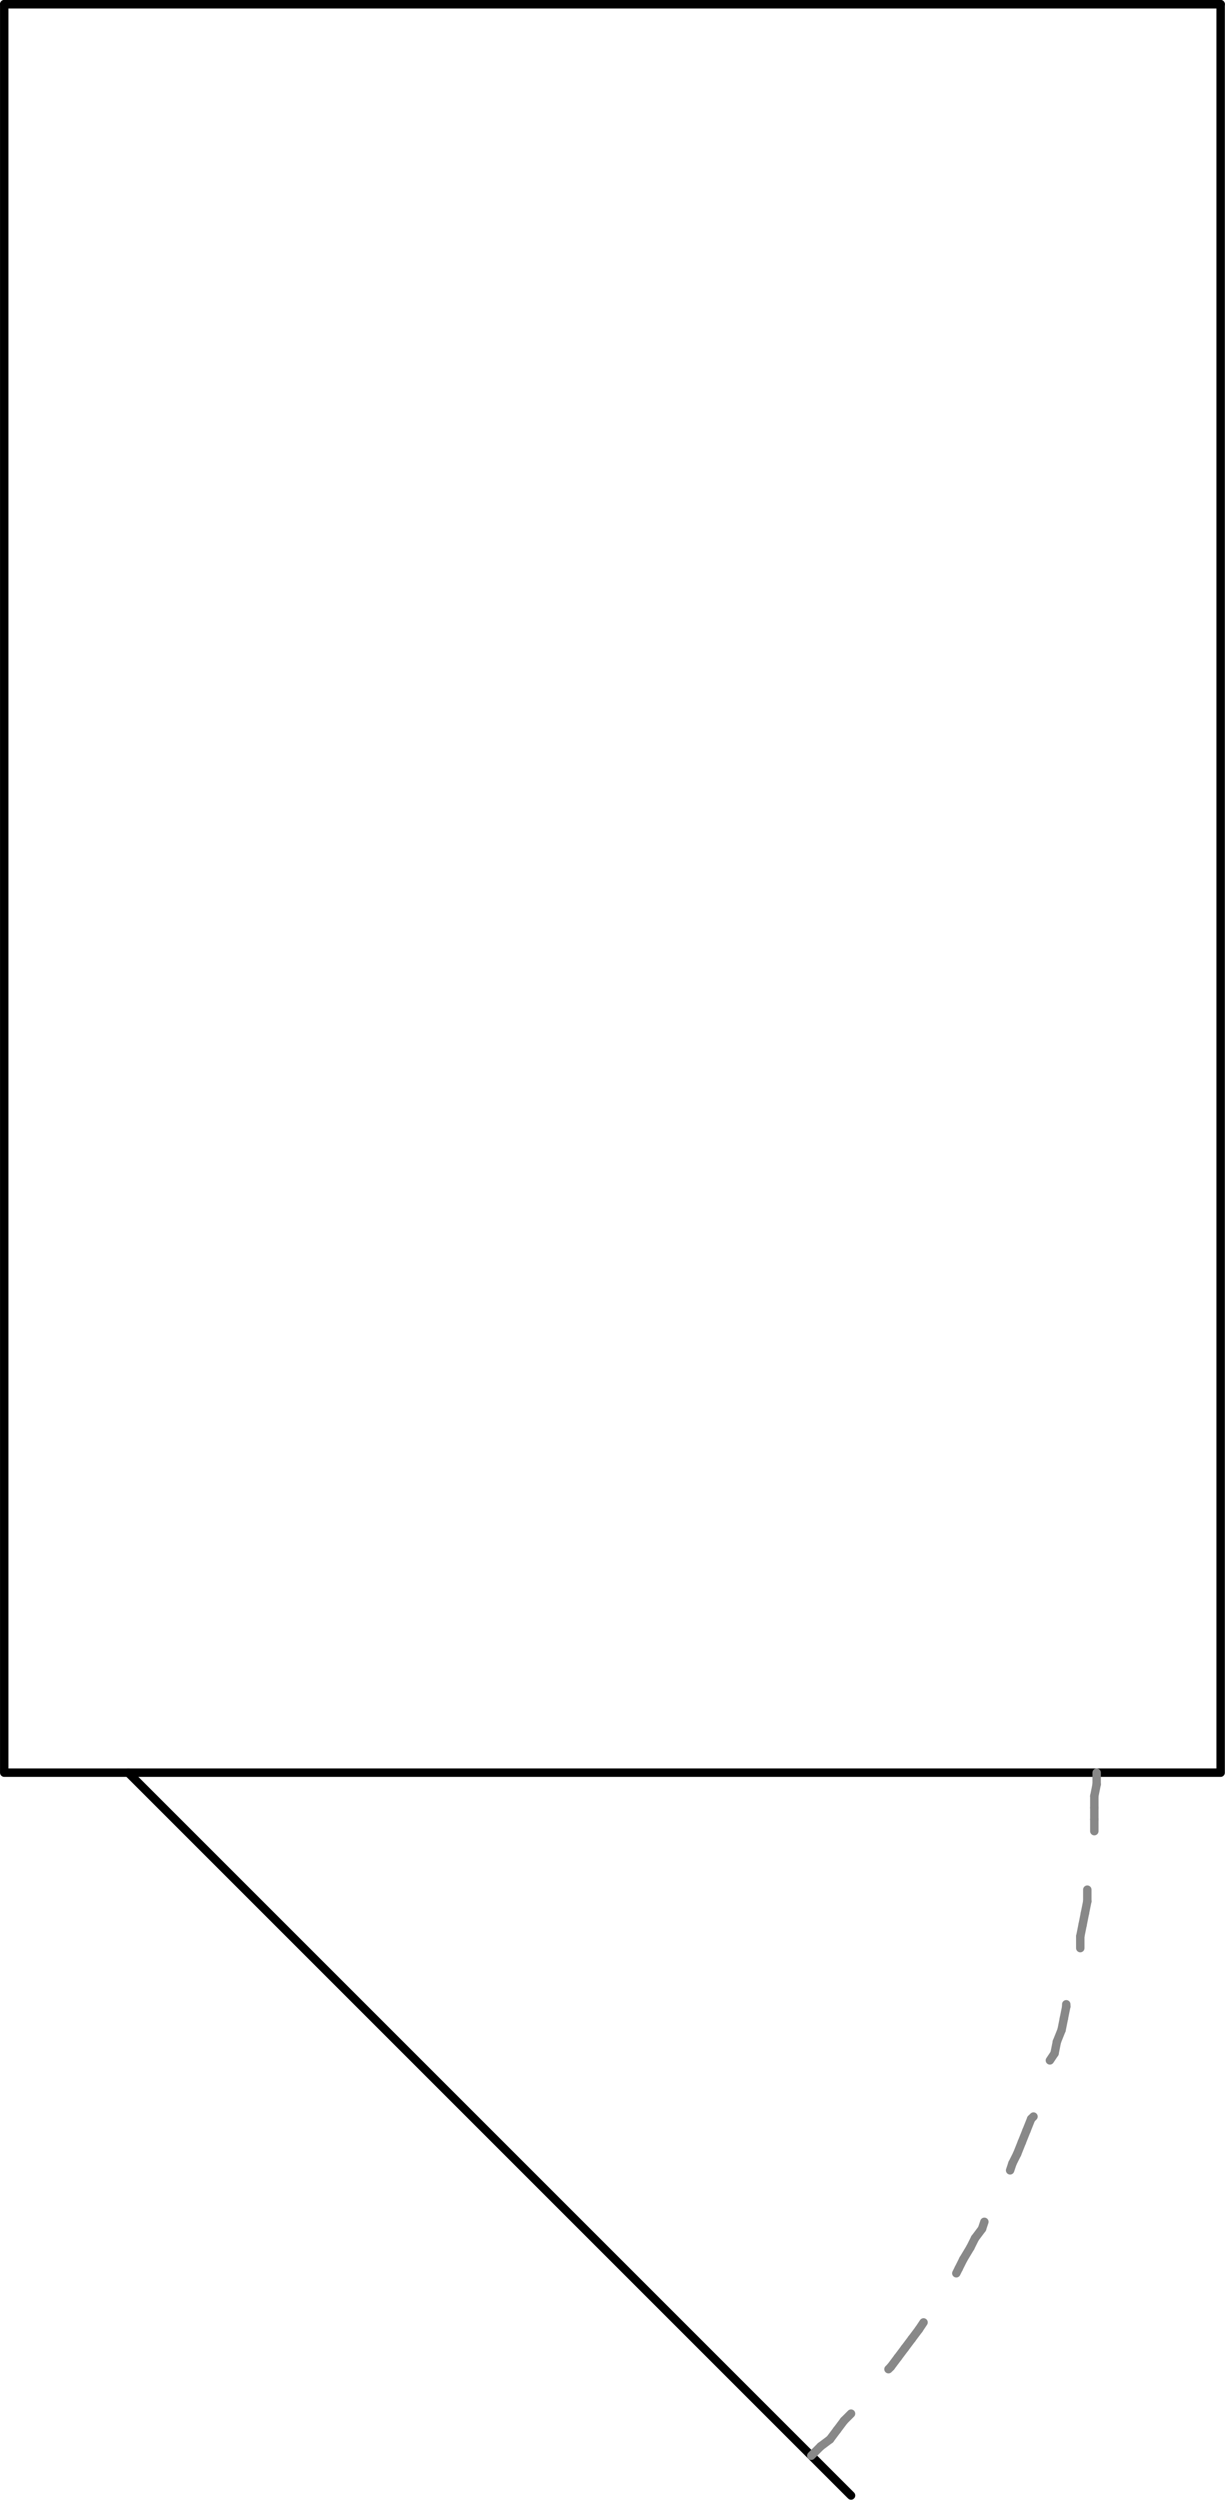 <svg xmlns="http://www.w3.org/2000/svg" width="78.55" height="160.29" viewBox="0 0 78.548 160.293">
	<g transform="translate(-303.08-473.69)">
		<g fill="none" stroke-linejoin="round" stroke-linecap="round" stroke-width=".54" stroke-miterlimit="10">
			<g stroke="#000">
				<path d="m311.3 587.36l46.35 46.35"/>
				<path d="m303.35 473.96v113.4h78v-113.4h-78z"/>
			</g>
			<g stroke="#888">
				<path d="m355.1 631.16l.6-.6"/>
				<path d="m355.7 630.56l.6-.45"/>
				<path d="m356.3 630.11l.45-.6"/>
				<path d="m356.75 629.51l.45-.6"/>
				<path d="m357.2 628.91l.45-.45"/>
				<path d="m360.05 625.61l.15-.15"/>
				<path d="m360.2 625.46l.45-.6"/>
				<path d="m360.65 624.86l.45-.6"/>
				<path d="m361.1 624.26l.45-.6"/>
				<path d="m361.55 623.66l.45-.6"/>
				<path d="m362 623.06l.3-.45"/>
				<path d="m364.4 619.46l.15-.3"/>
				<path d="m364.55 619.16l.3-.6"/>
				<path d="m364.85 618.56l.45-.75"/>
				<path d="m365.3 617.81l.3-.6"/>
				<path d="m365.6 617.21l.45-.6"/>
				<path d="m366.05 616.61l.15-.45"/>
				<path d="m367.85 612.86l.15-.45"/>
				<path d="m368 612.41l.3-.6"/>
				<path d="m368.3 611.81l.3-.75"/>
				<path d="m368.6 611.06l.3-.75"/>
				<path d="m368.9 610.31l.3-.75"/>
				<path d="m369.2 609.56l.15-.15"/>
				<path d="m370.4 605.81l.3-.45"/>
				<path d="m370.7 605.36l.15-.75"/>
				<path d="m370.85 604.61l.3-.75"/>
				<path d="m371.15 603.86l.15-.75"/>
				<path d="m371.3 603.11l.15-.75"/>
				<path d="m371.45 602.36v-.15"/>
				<path d="m372.35 598.61v-.75"/>
				<path d="m372.35 597.86l.15-.75"/>
				<path d="m372.5 597.11l.15-.75"/>
				<path d="m372.65 596.36l.15-.75"/>
				<path d="m372.8 595.61v-.75"/>
				<path d="m373.25 591.11v-.75"/>
				<path d="m373.25 590.36v-.75"/>
				<path d="m373.25 589.61v-.75"/>
				<path d="m373.25 588.86l.15-.75"/>
				<path d="m373.4 588.11v-.75"/>
			</g>
		</g>
		
		<path d="m303.35 473.96h78" fill="none" stroke="#000" stroke-linejoin="round" stroke-linecap="round" stroke-width=".54" stroke-miterlimit="10"/>
	</g>
</svg>